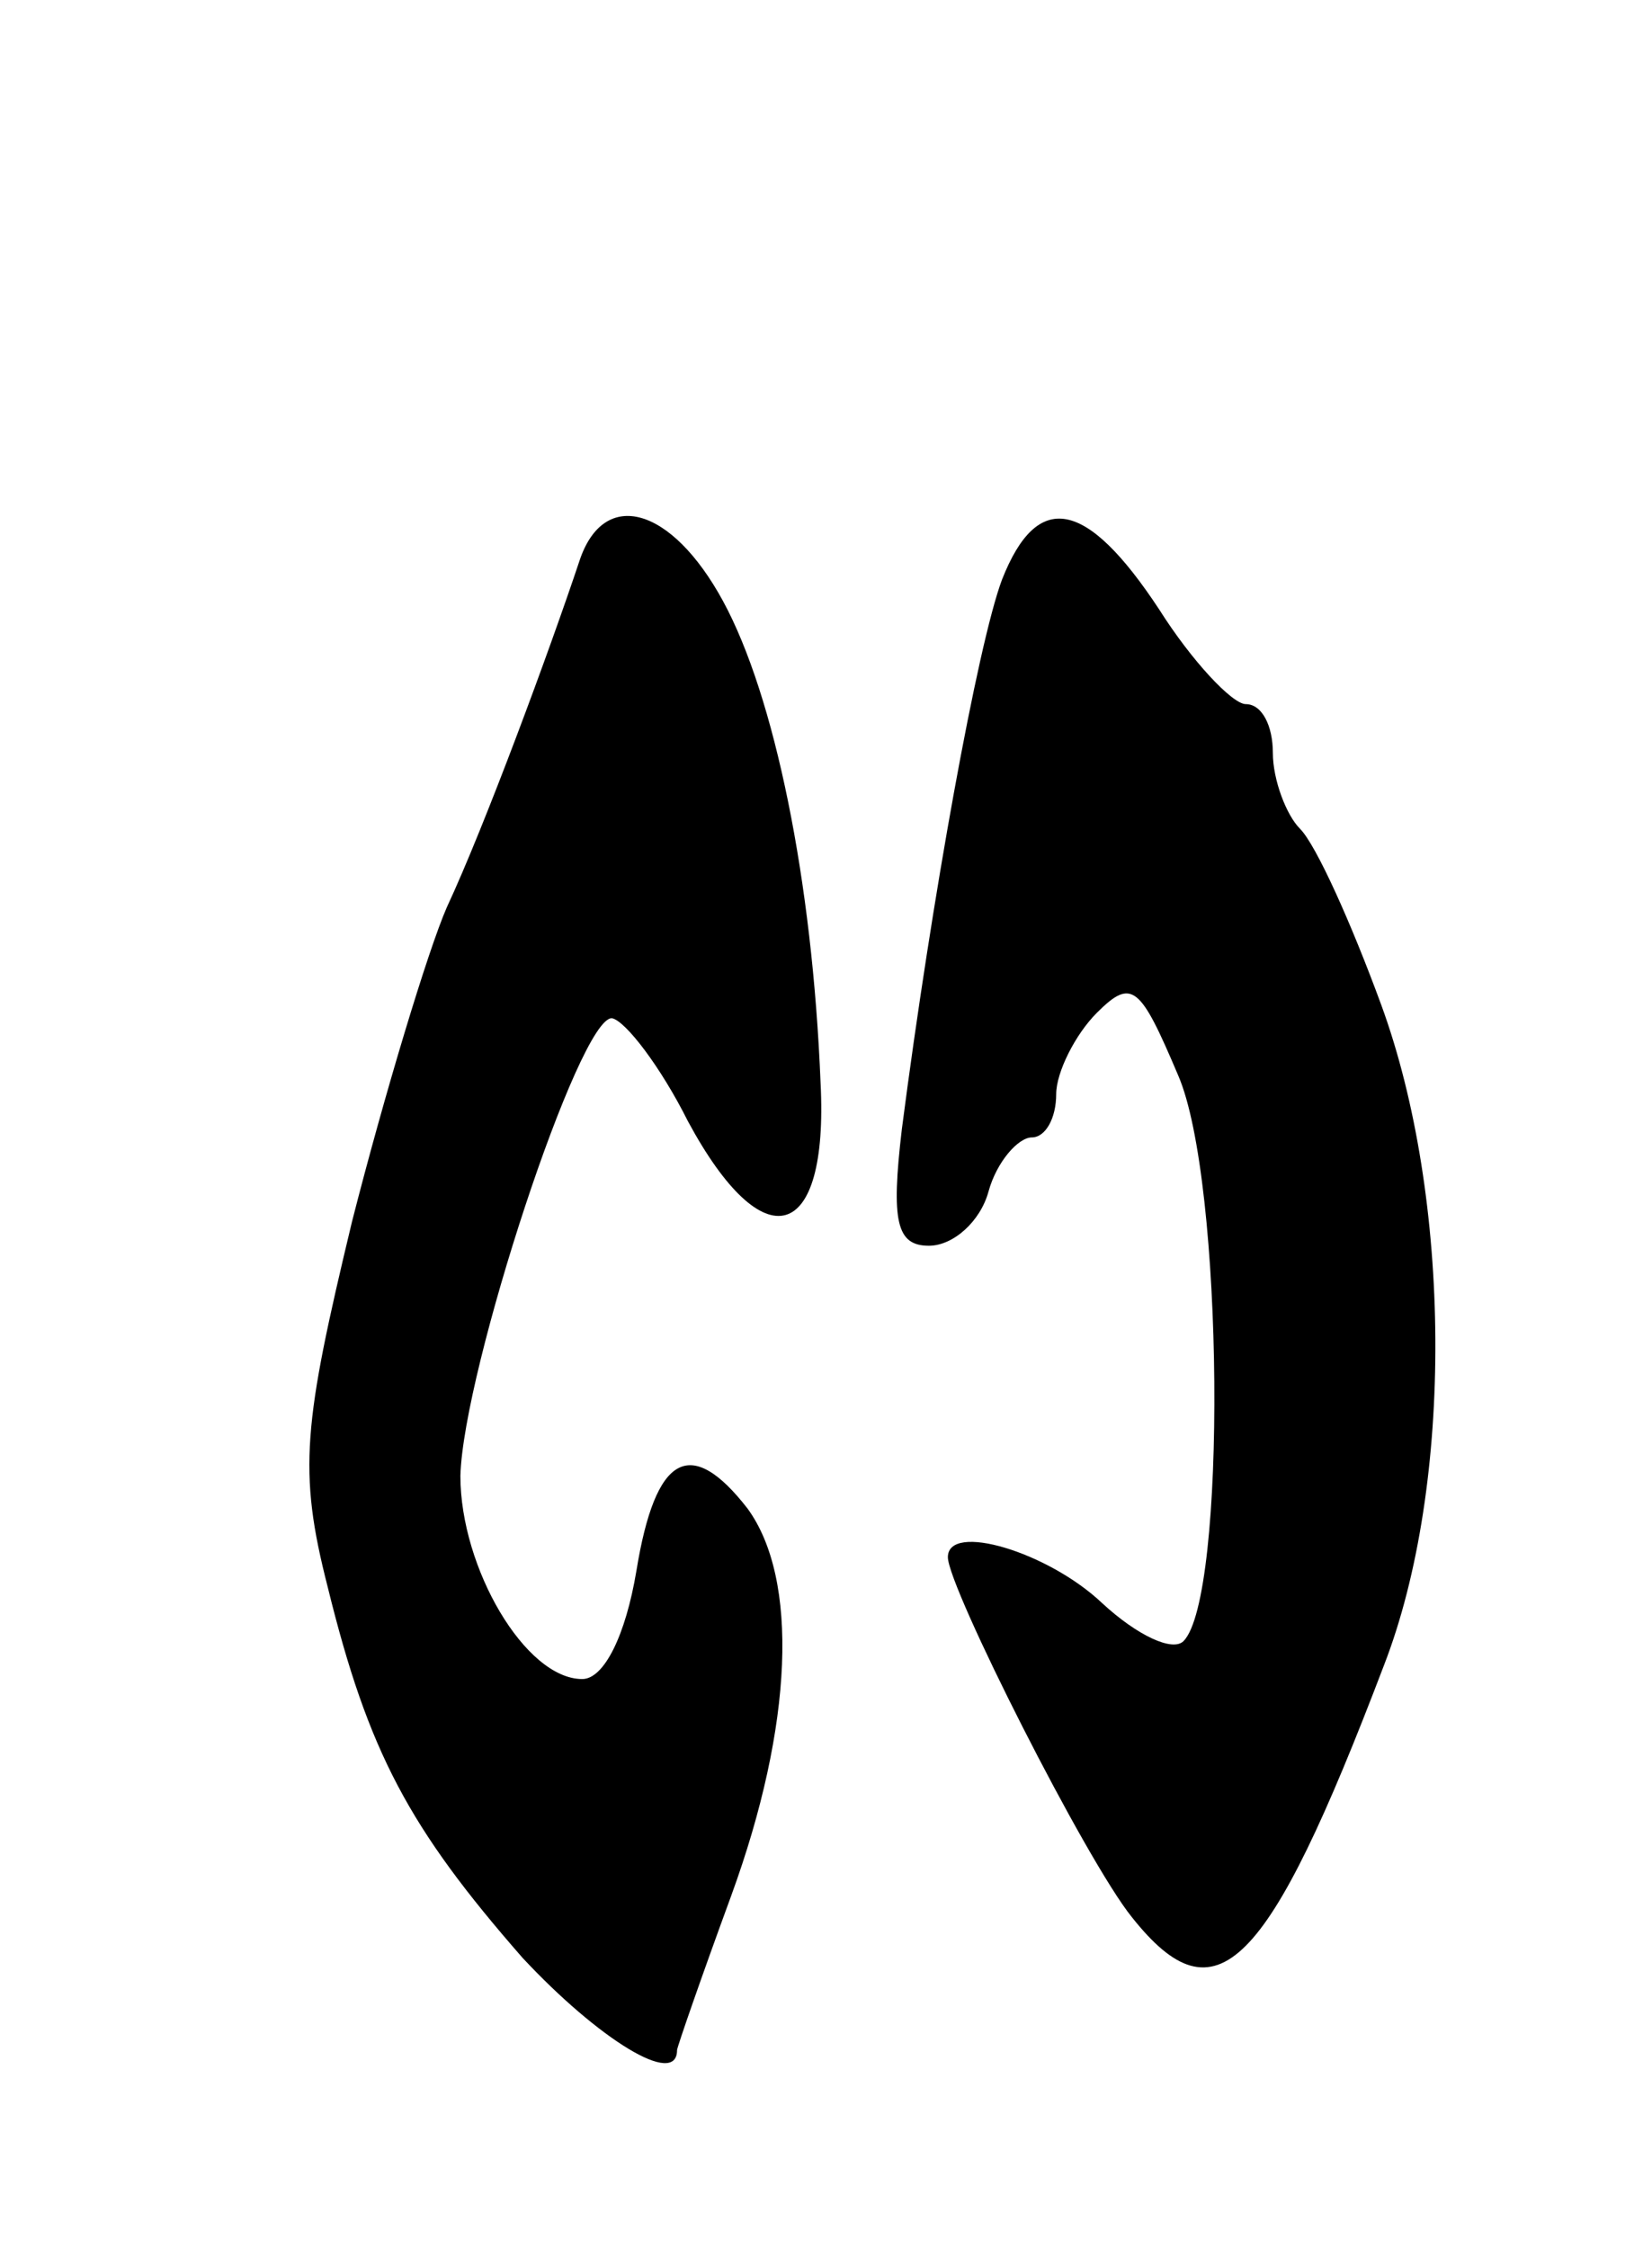 <svg version="1.0" xmlns="http://www.w3.org/2000/svg"
 width="61pt" height="83pt" viewBox="0 0 61 83"
 preserveAspectRatio="xMidYMid meet">
<g transform="translate(0,83) scale(0.1,-0.1)"
fill="#000000" stroke="none">
<path d="M214 623 c-11 -33 -35 -98 -49 -128 -7 -16 -23 -69 -35 -116 -18 -75
-20 -92 -9 -135 15 -61 30 -89 72 -137 28 -30 57 -48 57 -34 0 1 9 27 20 57
23 63 25 117 6 143 -21 27 -34 20 -41 -23 -4 -24 -12 -40 -20 -40 -21 0 -45
41 -45 75 1 39 44 170 56 169 5 -1 18 -18 28 -38 28 -52 52 -45 49 14 -3 75
-17 143 -36 178 -19 35 -44 42 -53 15z"/>
<path d="M370 616 c-9 -24 -26 -118 -37 -203 -4 -34 -2 -43 10 -43 9 0 19 9
22 20 3 11 11 20 16 20 5 0 9 7 9 16 0 8 7 22 15 30 13 13 16 10 30 -23 17
-39 18 -193 2 -209 -4 -4 -17 2 -30 14 -20 19 -57 30 -57 17 0 -11 51 -112 68
-133 31 -39 50 -20 93 93 26 67 25 173 -1 244 -11 30 -24 59 -30 65 -5 5 -10
18 -10 28 0 10 -4 18 -10 18 -5 0 -20 16 -32 35 -27 41 -45 44 -58 11z"/>
</g>
</svg>
